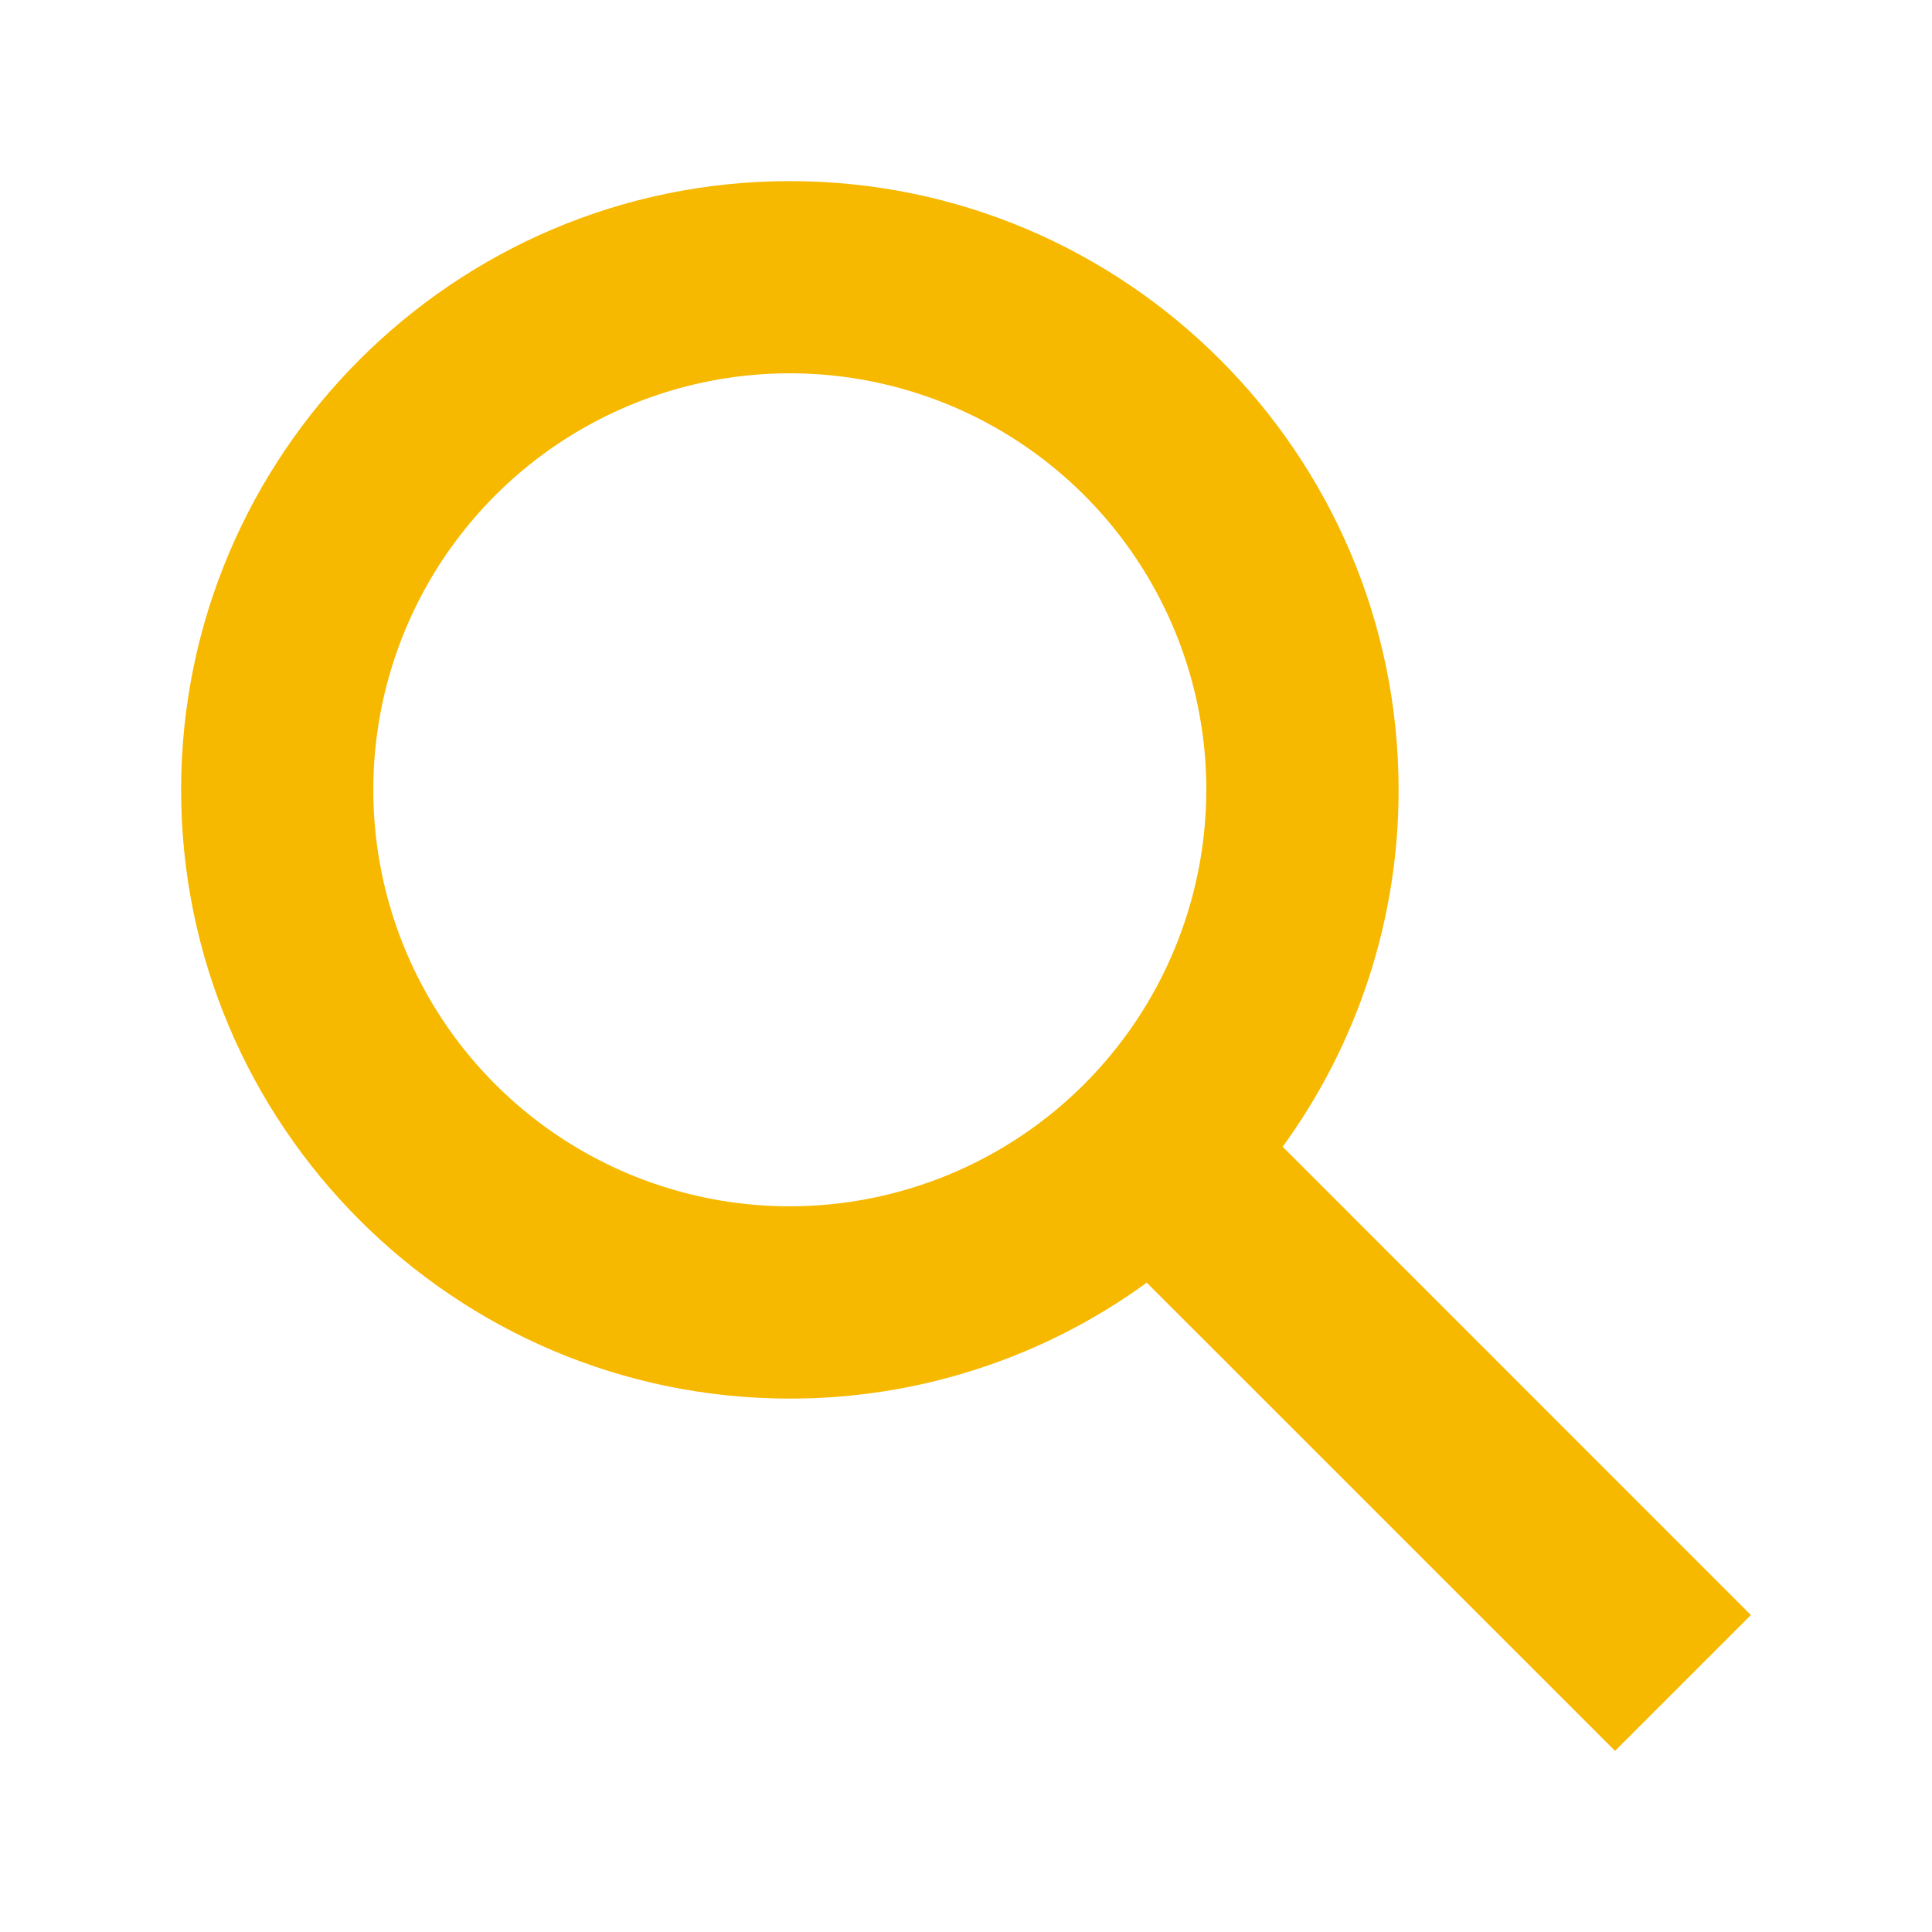 <svg width="512" height="512" viewBox="0 0 512 512" fill="none" xmlns="http://www.w3.org/2000/svg">
<path d="M464 428L339.92 303.9C359.916 276.421 370.673 243.304 370.64 209.32C370.64 120.37 298.27 48 209.32 48C120.37 48 48 120.37 48 209.32C48 298.27 120.37 370.64 209.32 370.64C243.304 370.673 276.421 359.916 303.9 339.92L428 464L464 428ZM209.32 319.69C187.488 319.692 166.146 313.22 147.992 301.092C129.839 288.964 115.69 271.725 107.334 251.555C98.978 231.386 96.792 209.191 101.05 187.778C105.309 166.366 115.822 146.697 131.26 131.26C146.697 115.822 166.366 105.309 187.778 101.05C209.191 96.792 231.386 98.978 251.555 107.334C271.725 115.69 288.964 129.839 301.092 147.992C313.22 166.146 319.692 187.488 319.69 209.32C319.656 238.581 308.016 266.634 287.325 287.325C266.634 308.016 238.581 319.656 209.32 319.69Z" fill="#F7B800"/>
</svg>

